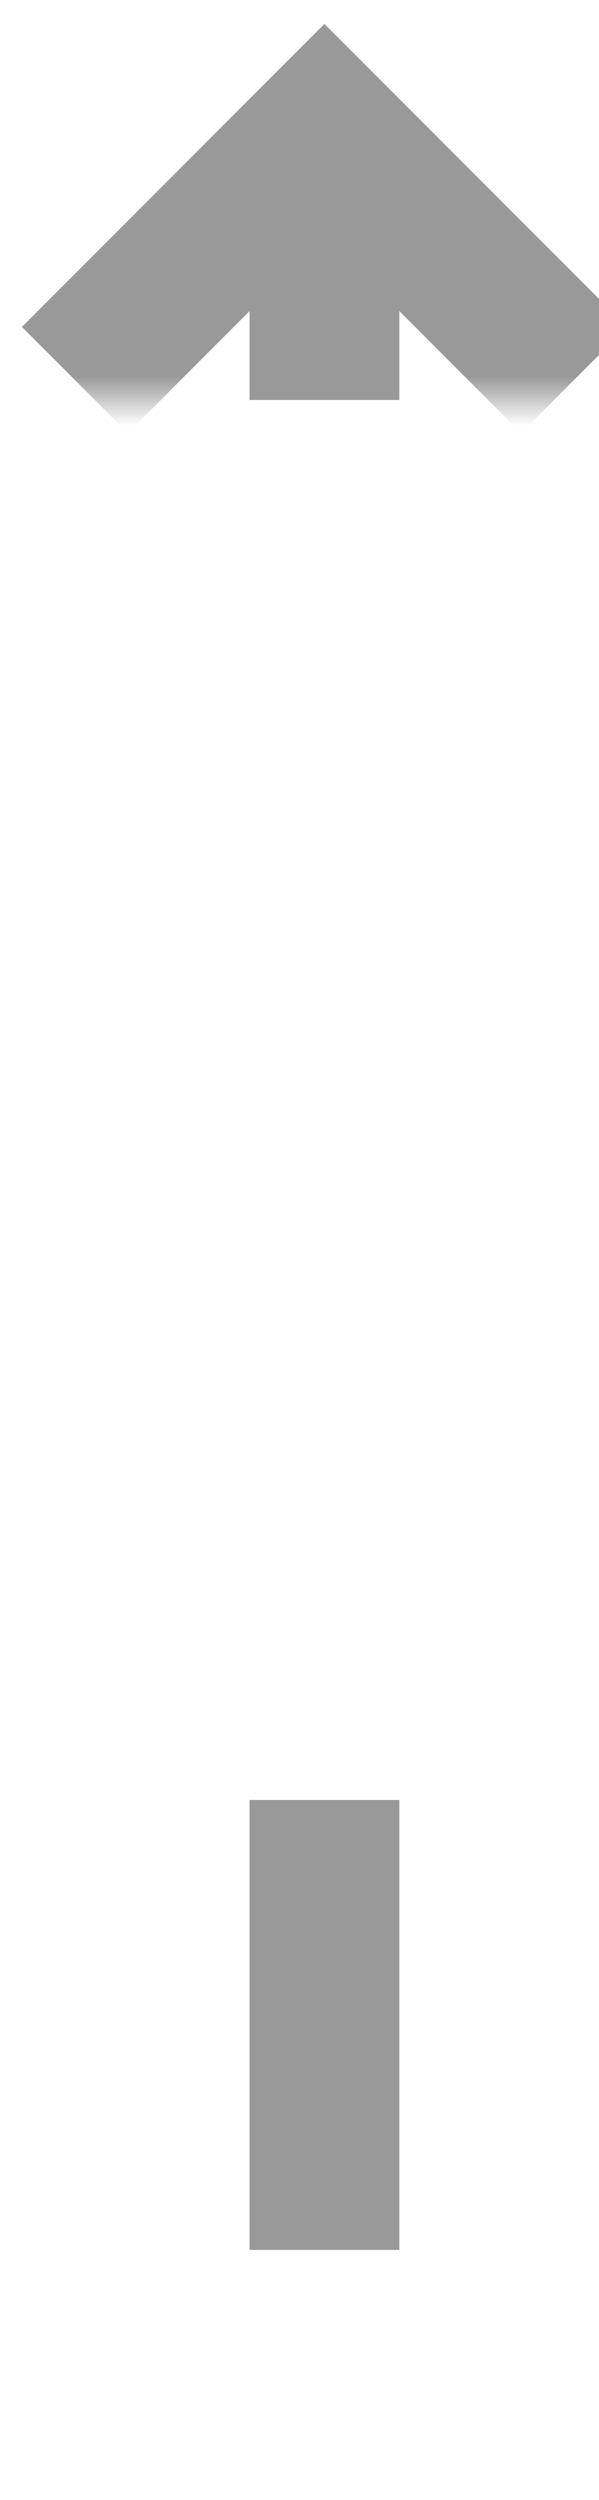 ﻿<?xml version="1.0" encoding="utf-8"?>
<svg version="1.1" xmlns:xlink="http://www.w3.org/1999/xlink" width="12px" height="50px" preserveAspectRatio="xMidYMin meet" viewBox="489 73  10 50" xmlns="http://www.w3.org/2000/svg">
  <defs>
    <mask fill="white" id="clip1725">
      <path d="M 477 81  L 511 81  L 511 109  L 477 109  Z M 477 62  L 511 62  L 511 120  L 477 120  Z " fill-rule="evenodd" />
    </mask>
  </defs>
  <path d="M 494.5 81  L 494.5 76.5  M 494.5 109  L 494.5 118  " stroke-width="3" stroke="#999999" fill="none" />
  <path d="M 490.561 81.661  L 494.5 77.721  L 498.439 81.661  L 500.561 79.539  L 495.561 74.539  L 494.5 73.479  L 493.439 74.539  L 488.439 79.539  L 490.561 81.661  Z " fill-rule="nonzero" fill="#999999" stroke="none" mask="url(#clip1725)" />
</svg>